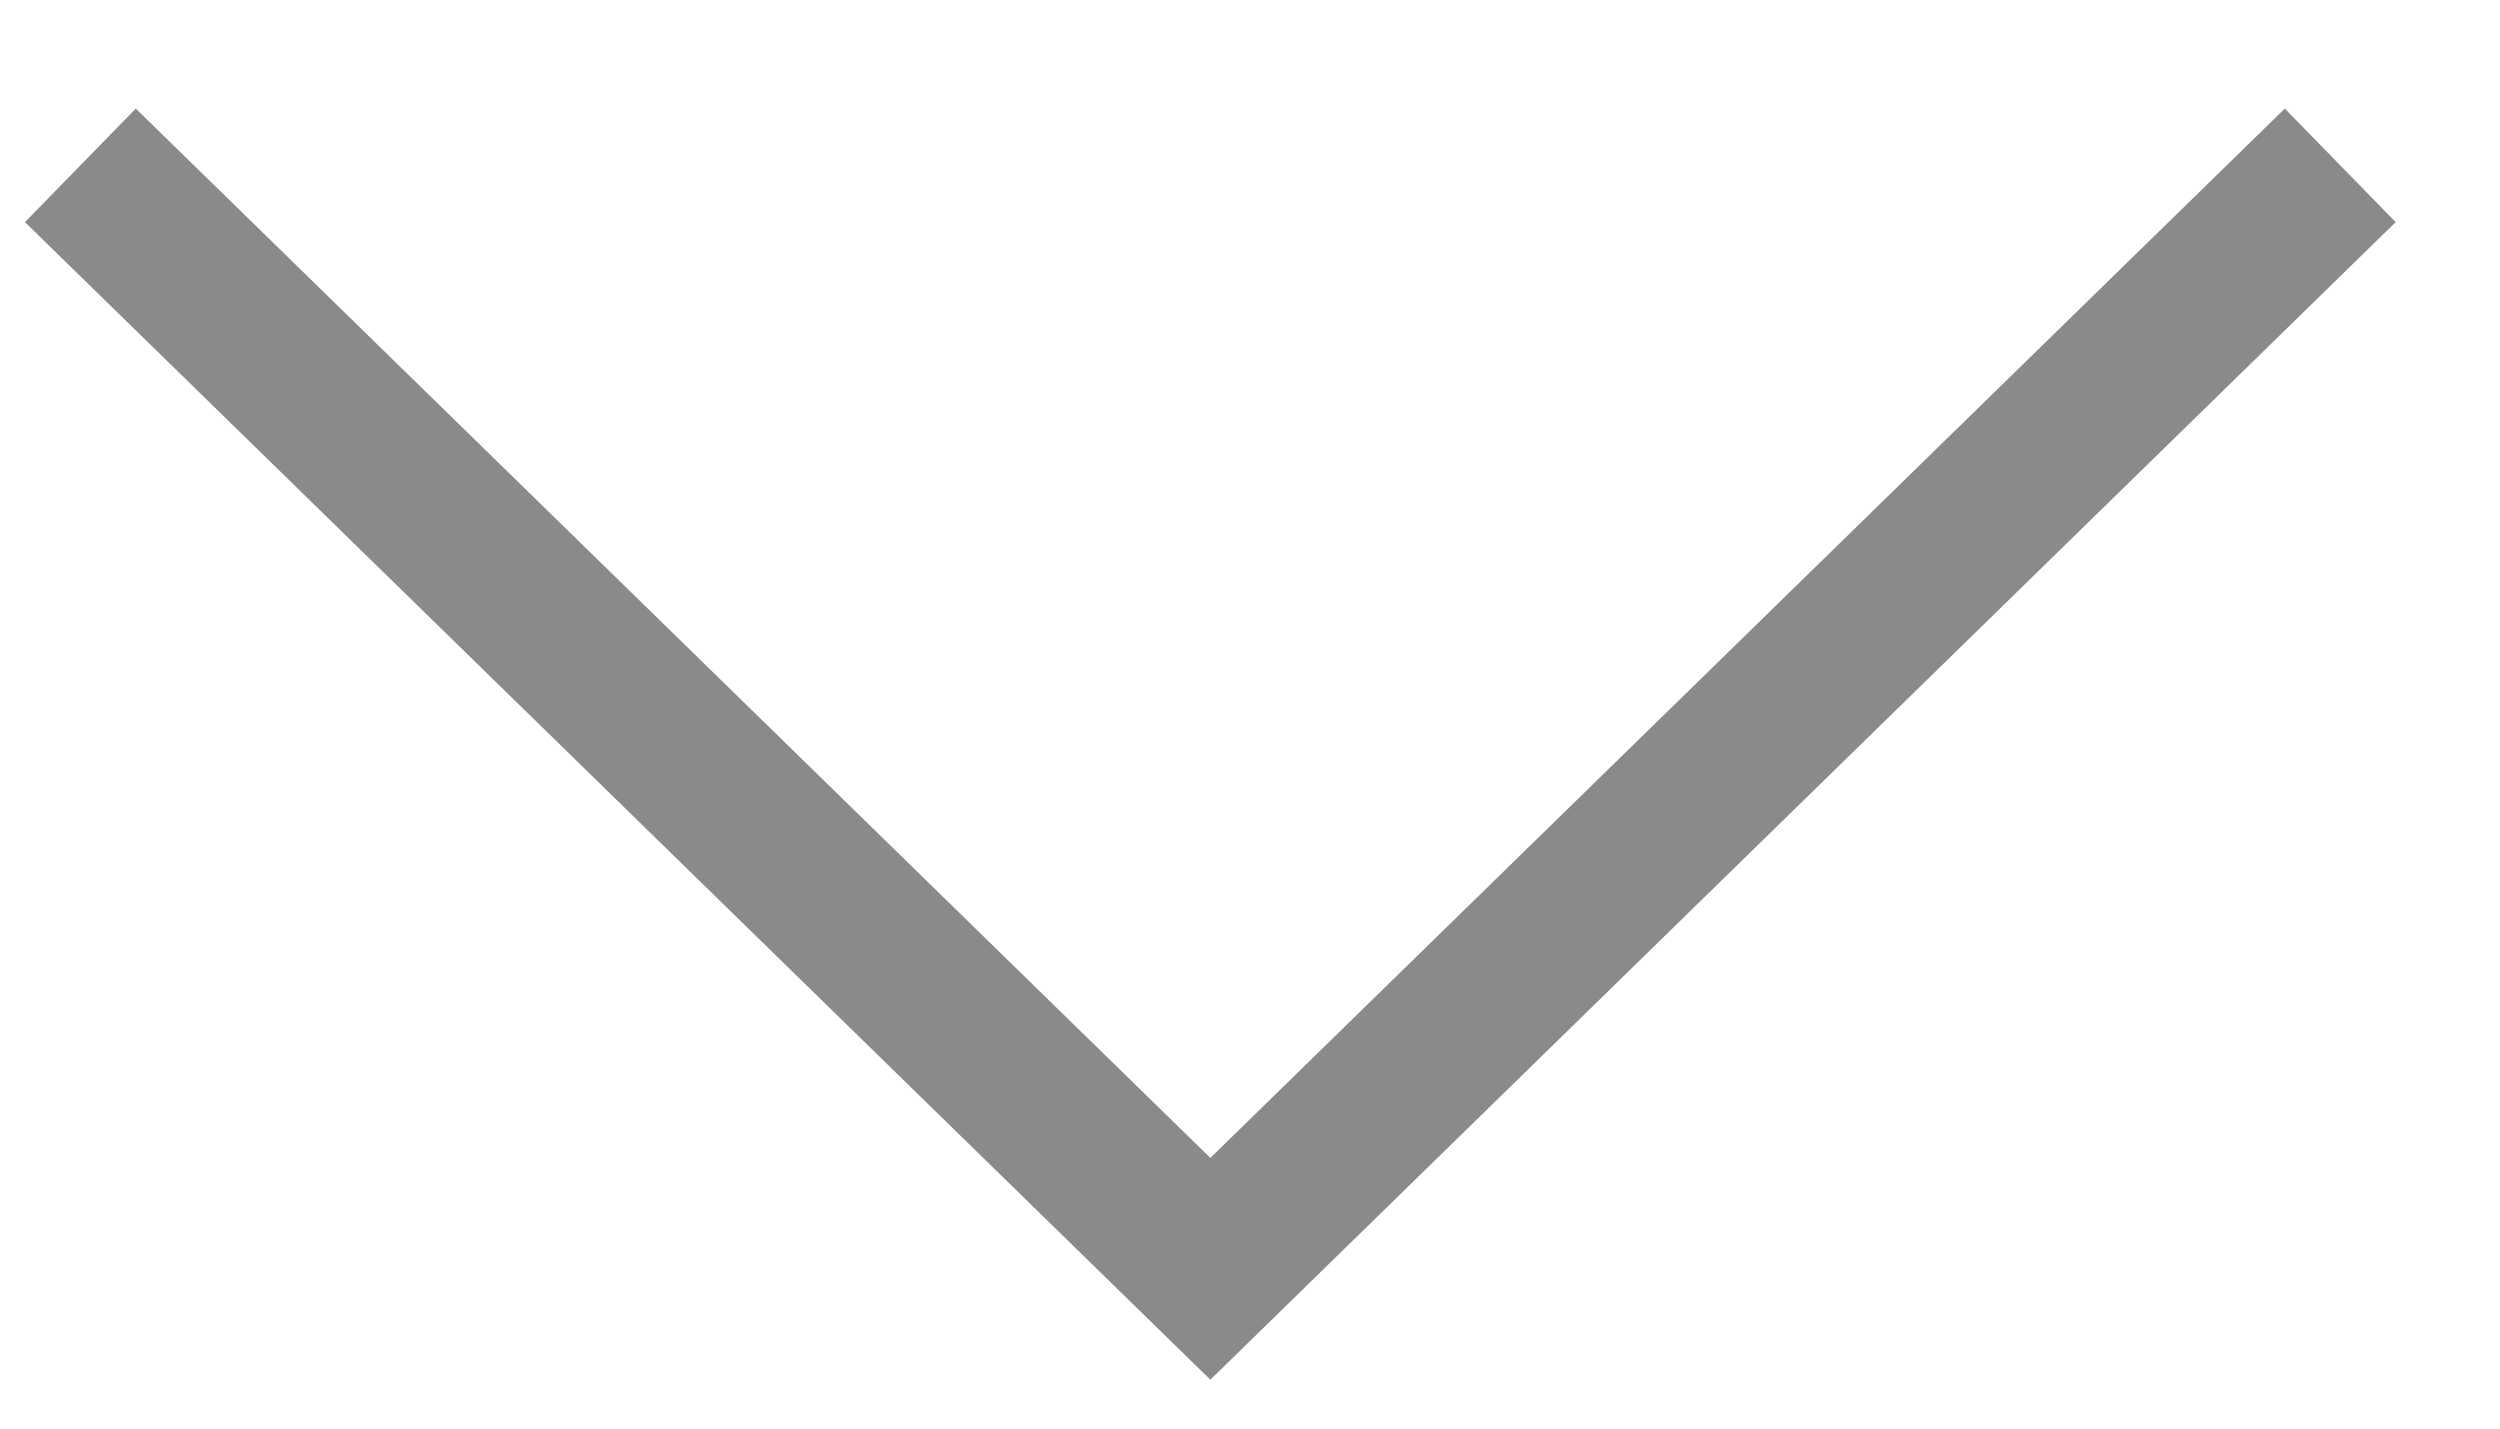 <svg width="21" height="12" viewBox="0 0 21 12" fill="none" xmlns="http://www.w3.org/2000/svg">
<path opacity="0.459" d="M19.658 1.389L10.167 10.658L0.675 1.389" stroke="#000203" stroke-width="1.333"/>
</svg>
